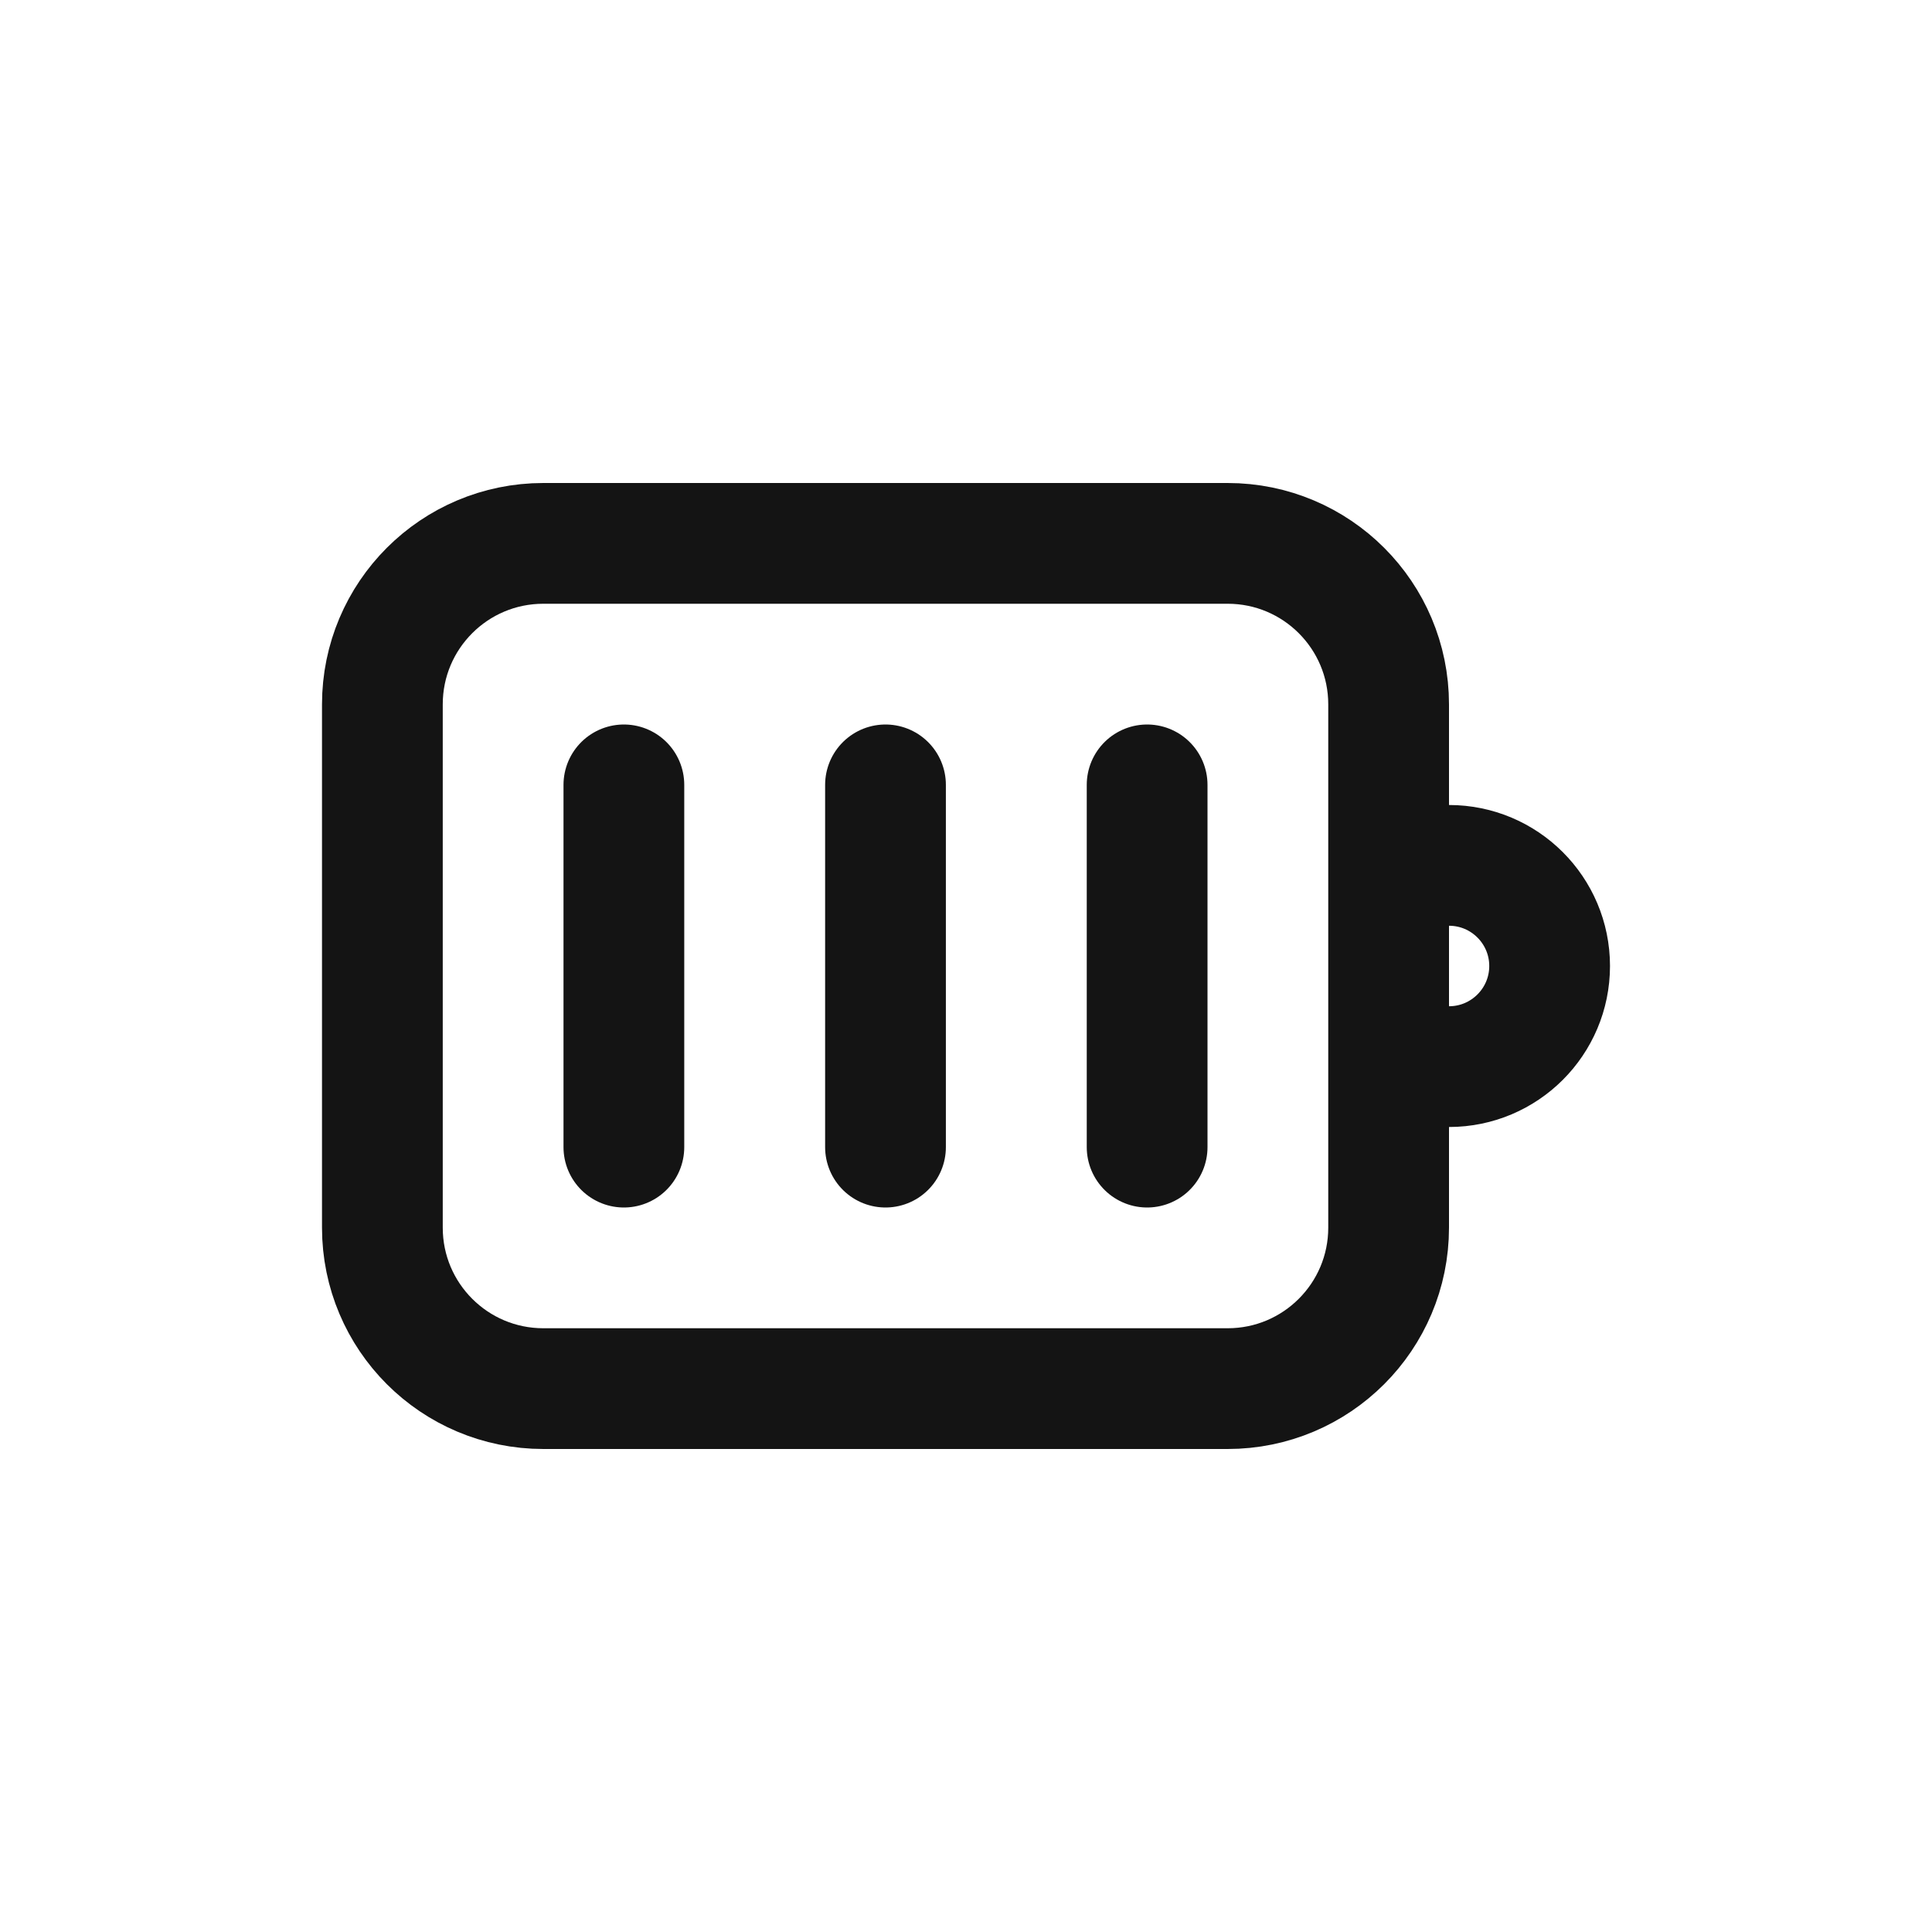 <svg width="24" height="24" viewBox="0 0 24 24" fill="none" xmlns="http://www.w3.org/2000/svg">
<path d="M4.75 8.75C4.75 7.645 5.645 6.75 6.75 6.75H15.25C16.355 6.75 17.25 7.645 17.25 8.75V15.25C17.25 16.355 16.355 17.25 15.25 17.25H6.75C5.645 17.25 4.75 16.355 4.75 15.25V8.75Z" stroke="#141414" stroke-width="1.5" stroke-linecap="round" stroke-linejoin="round"/>
<path d="M7.75 9.75V14.25" stroke="#141414" stroke-width="1.5" stroke-linecap="round" stroke-linejoin="round"/>
<path d="M11 9.75V14.25" stroke="#141414" stroke-width="1.5" stroke-linecap="round" stroke-linejoin="round"/>
<path d="M14.25 9.75V14.25" stroke="#141414" stroke-width="1.5" stroke-linecap="round" stroke-linejoin="round"/>
<path d="M17.75 10.75H18C18.69 10.75 19.25 11.31 19.25 12C19.25 12.69 18.69 13.25 18 13.25H17.75" stroke="#141414" stroke-width="1.5" stroke-linecap="round" stroke-linejoin="round"/>
</svg>
